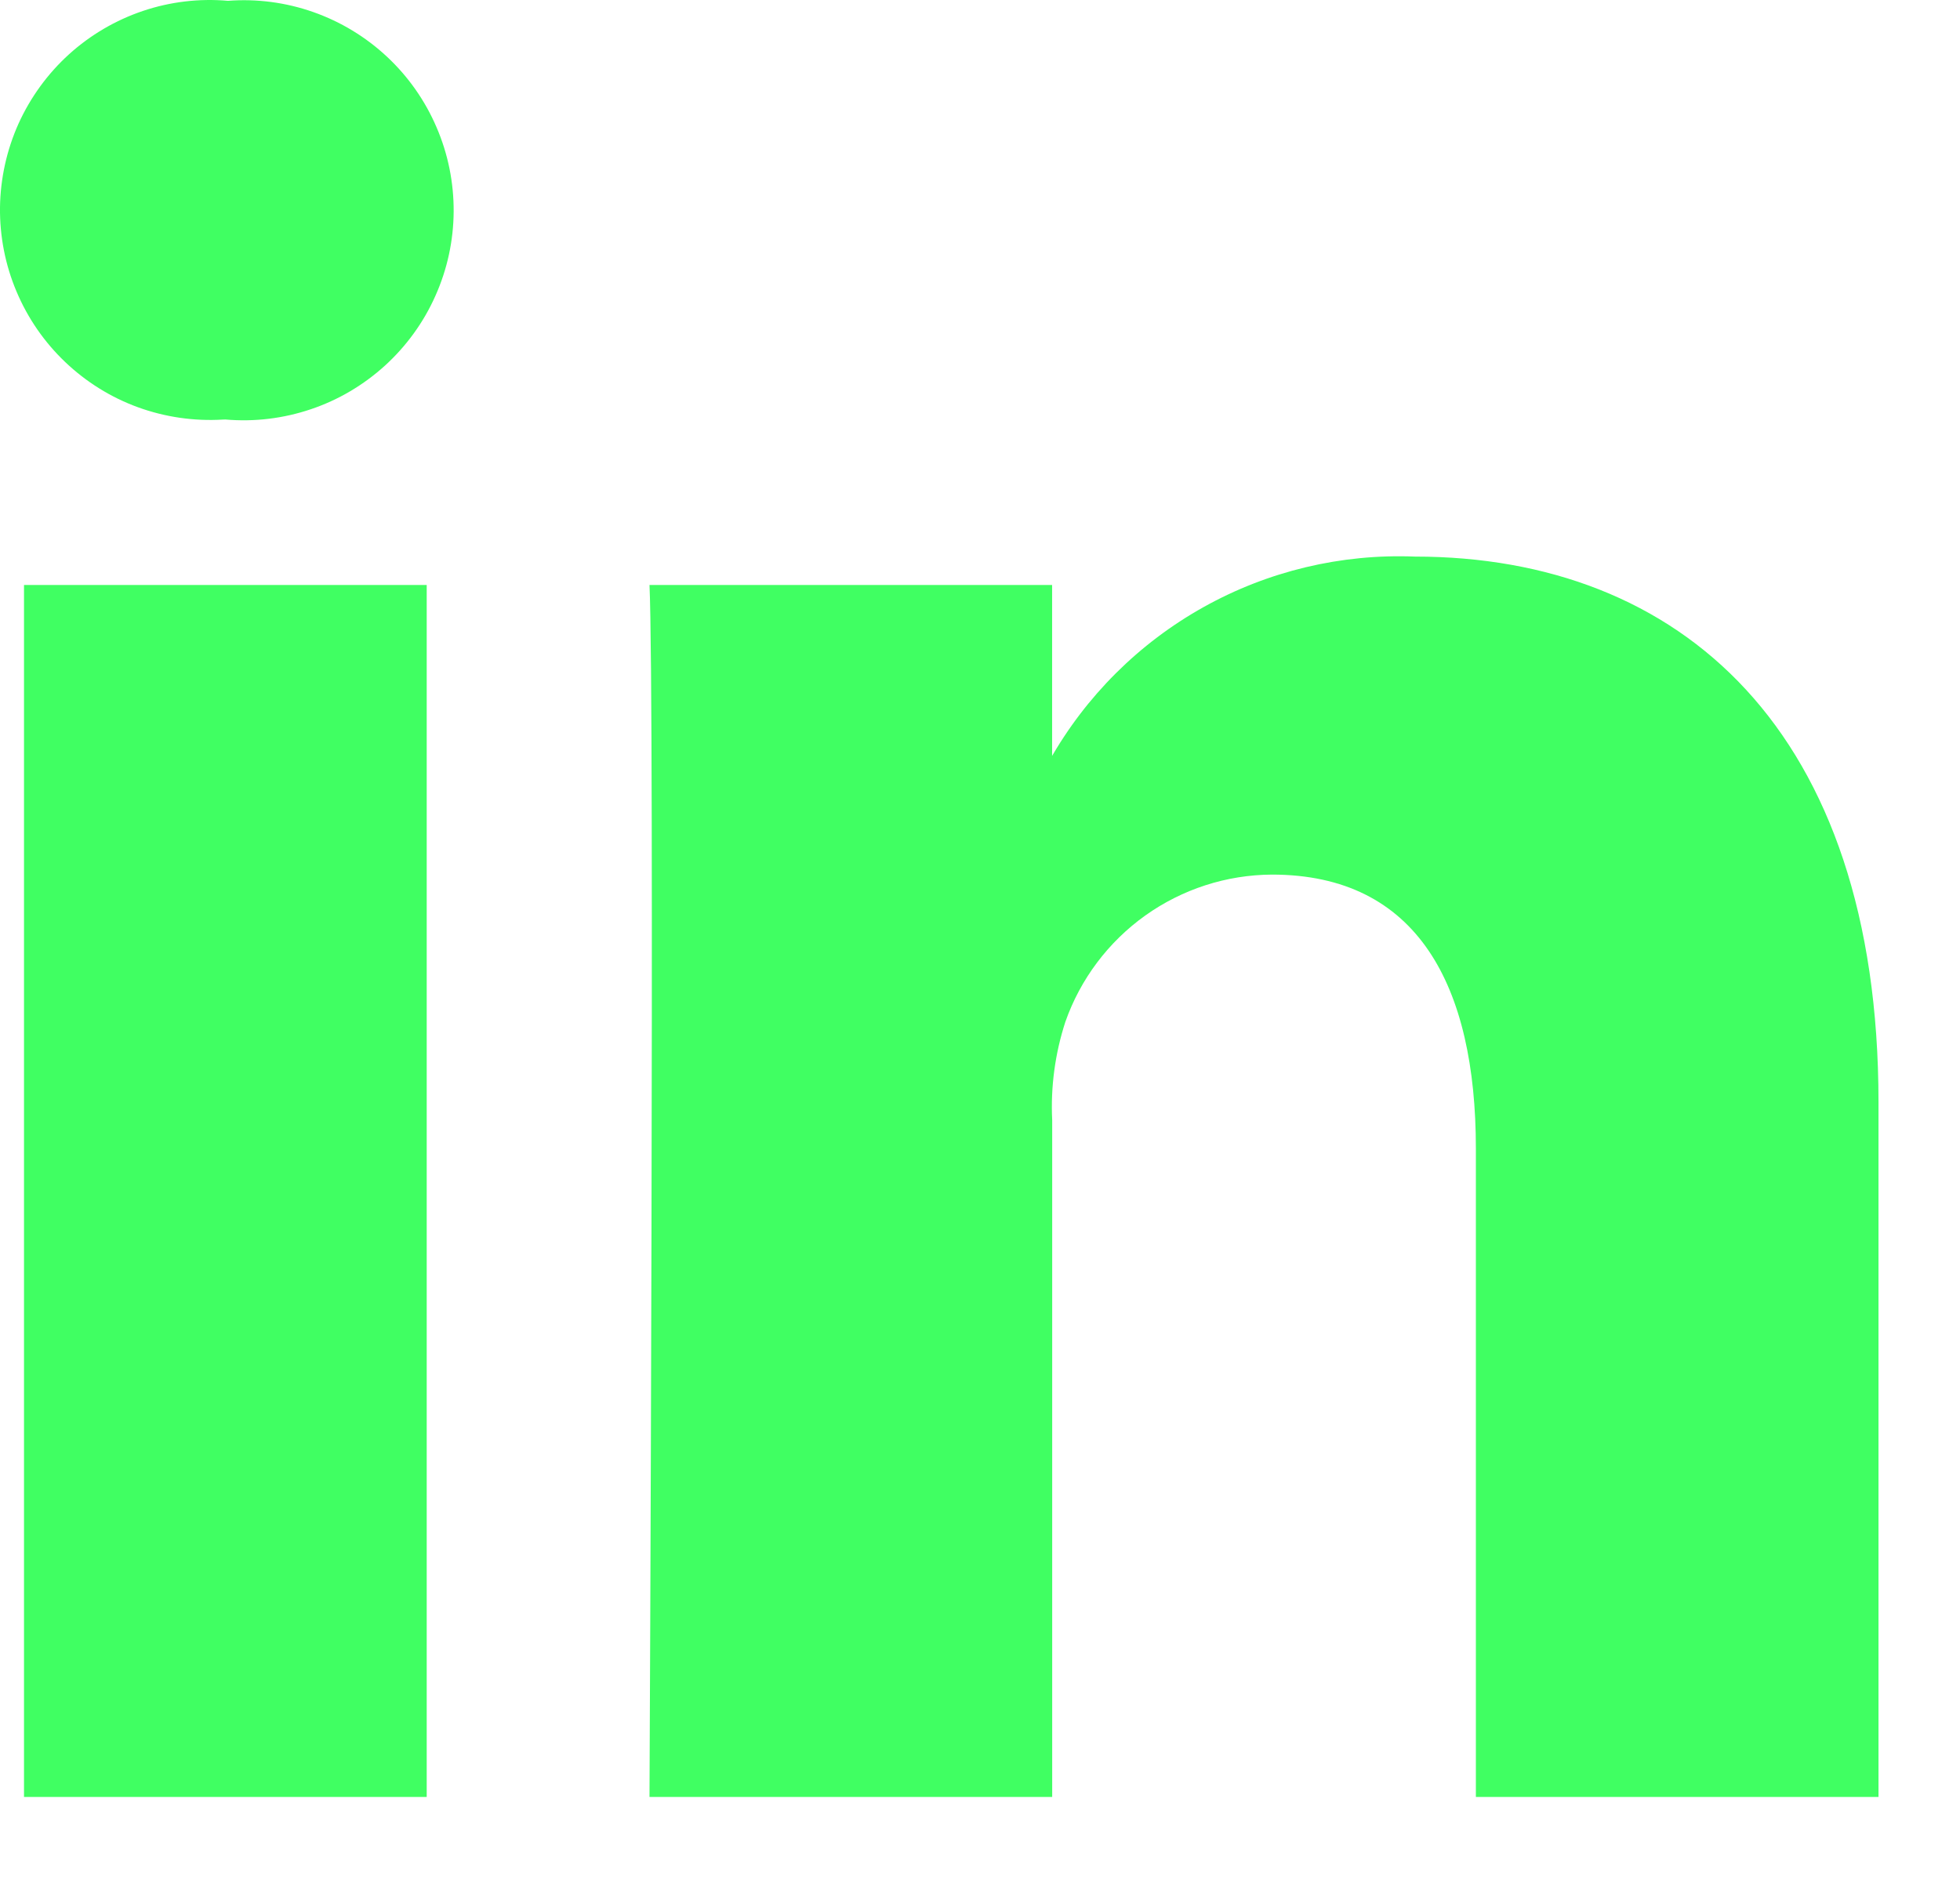 <svg width="24" height="23" viewBox="0 0 24 23" fill="none" xmlns="http://www.w3.org/2000/svg">
<path d="M5.225 22.009V7.165H0.294V22.009H5.225ZM2.76 5.138C3.114 5.169 3.47 5.126 3.807 5.012C4.143 4.899 4.452 4.716 4.715 4.477C4.977 4.238 5.188 3.947 5.332 3.622C5.477 3.298 5.553 2.947 5.555 2.591C5.557 2.236 5.486 1.884 5.345 1.558C5.205 1.231 4.998 0.937 4.739 0.695C4.479 0.452 4.172 0.266 3.837 0.148C3.502 0.03 3.147 -0.017 2.792 0.01C2.44 -0.021 2.085 0.021 1.75 0.134C1.415 0.247 1.107 0.428 0.845 0.665C0.583 0.903 0.373 1.192 0.227 1.514C0.082 1.837 0.005 2.186 0 2.539C-0.004 2.893 0.064 3.244 0.202 3.57C0.339 3.896 0.542 4.19 0.798 4.434C1.054 4.678 1.357 4.867 1.689 4.988C2.022 5.109 2.375 5.16 2.728 5.139L2.76 5.138ZM7.953 22.009H12.884V13.72C12.864 13.312 12.919 12.904 13.045 12.516C13.229 11.991 13.572 11.536 14.024 11.213C14.477 10.89 15.018 10.715 15.575 10.712C17.358 10.712 18.072 12.073 18.072 14.068V22.009H23.002V13.498C23.002 8.939 20.57 6.817 17.326 6.817C16.422 6.781 15.526 6.995 14.737 7.436C13.947 7.877 13.294 8.528 12.85 9.316H12.883V7.165H7.953C8.018 8.558 7.953 22.009 7.953 22.009Z" fill="#40FF62"/>
</svg>
